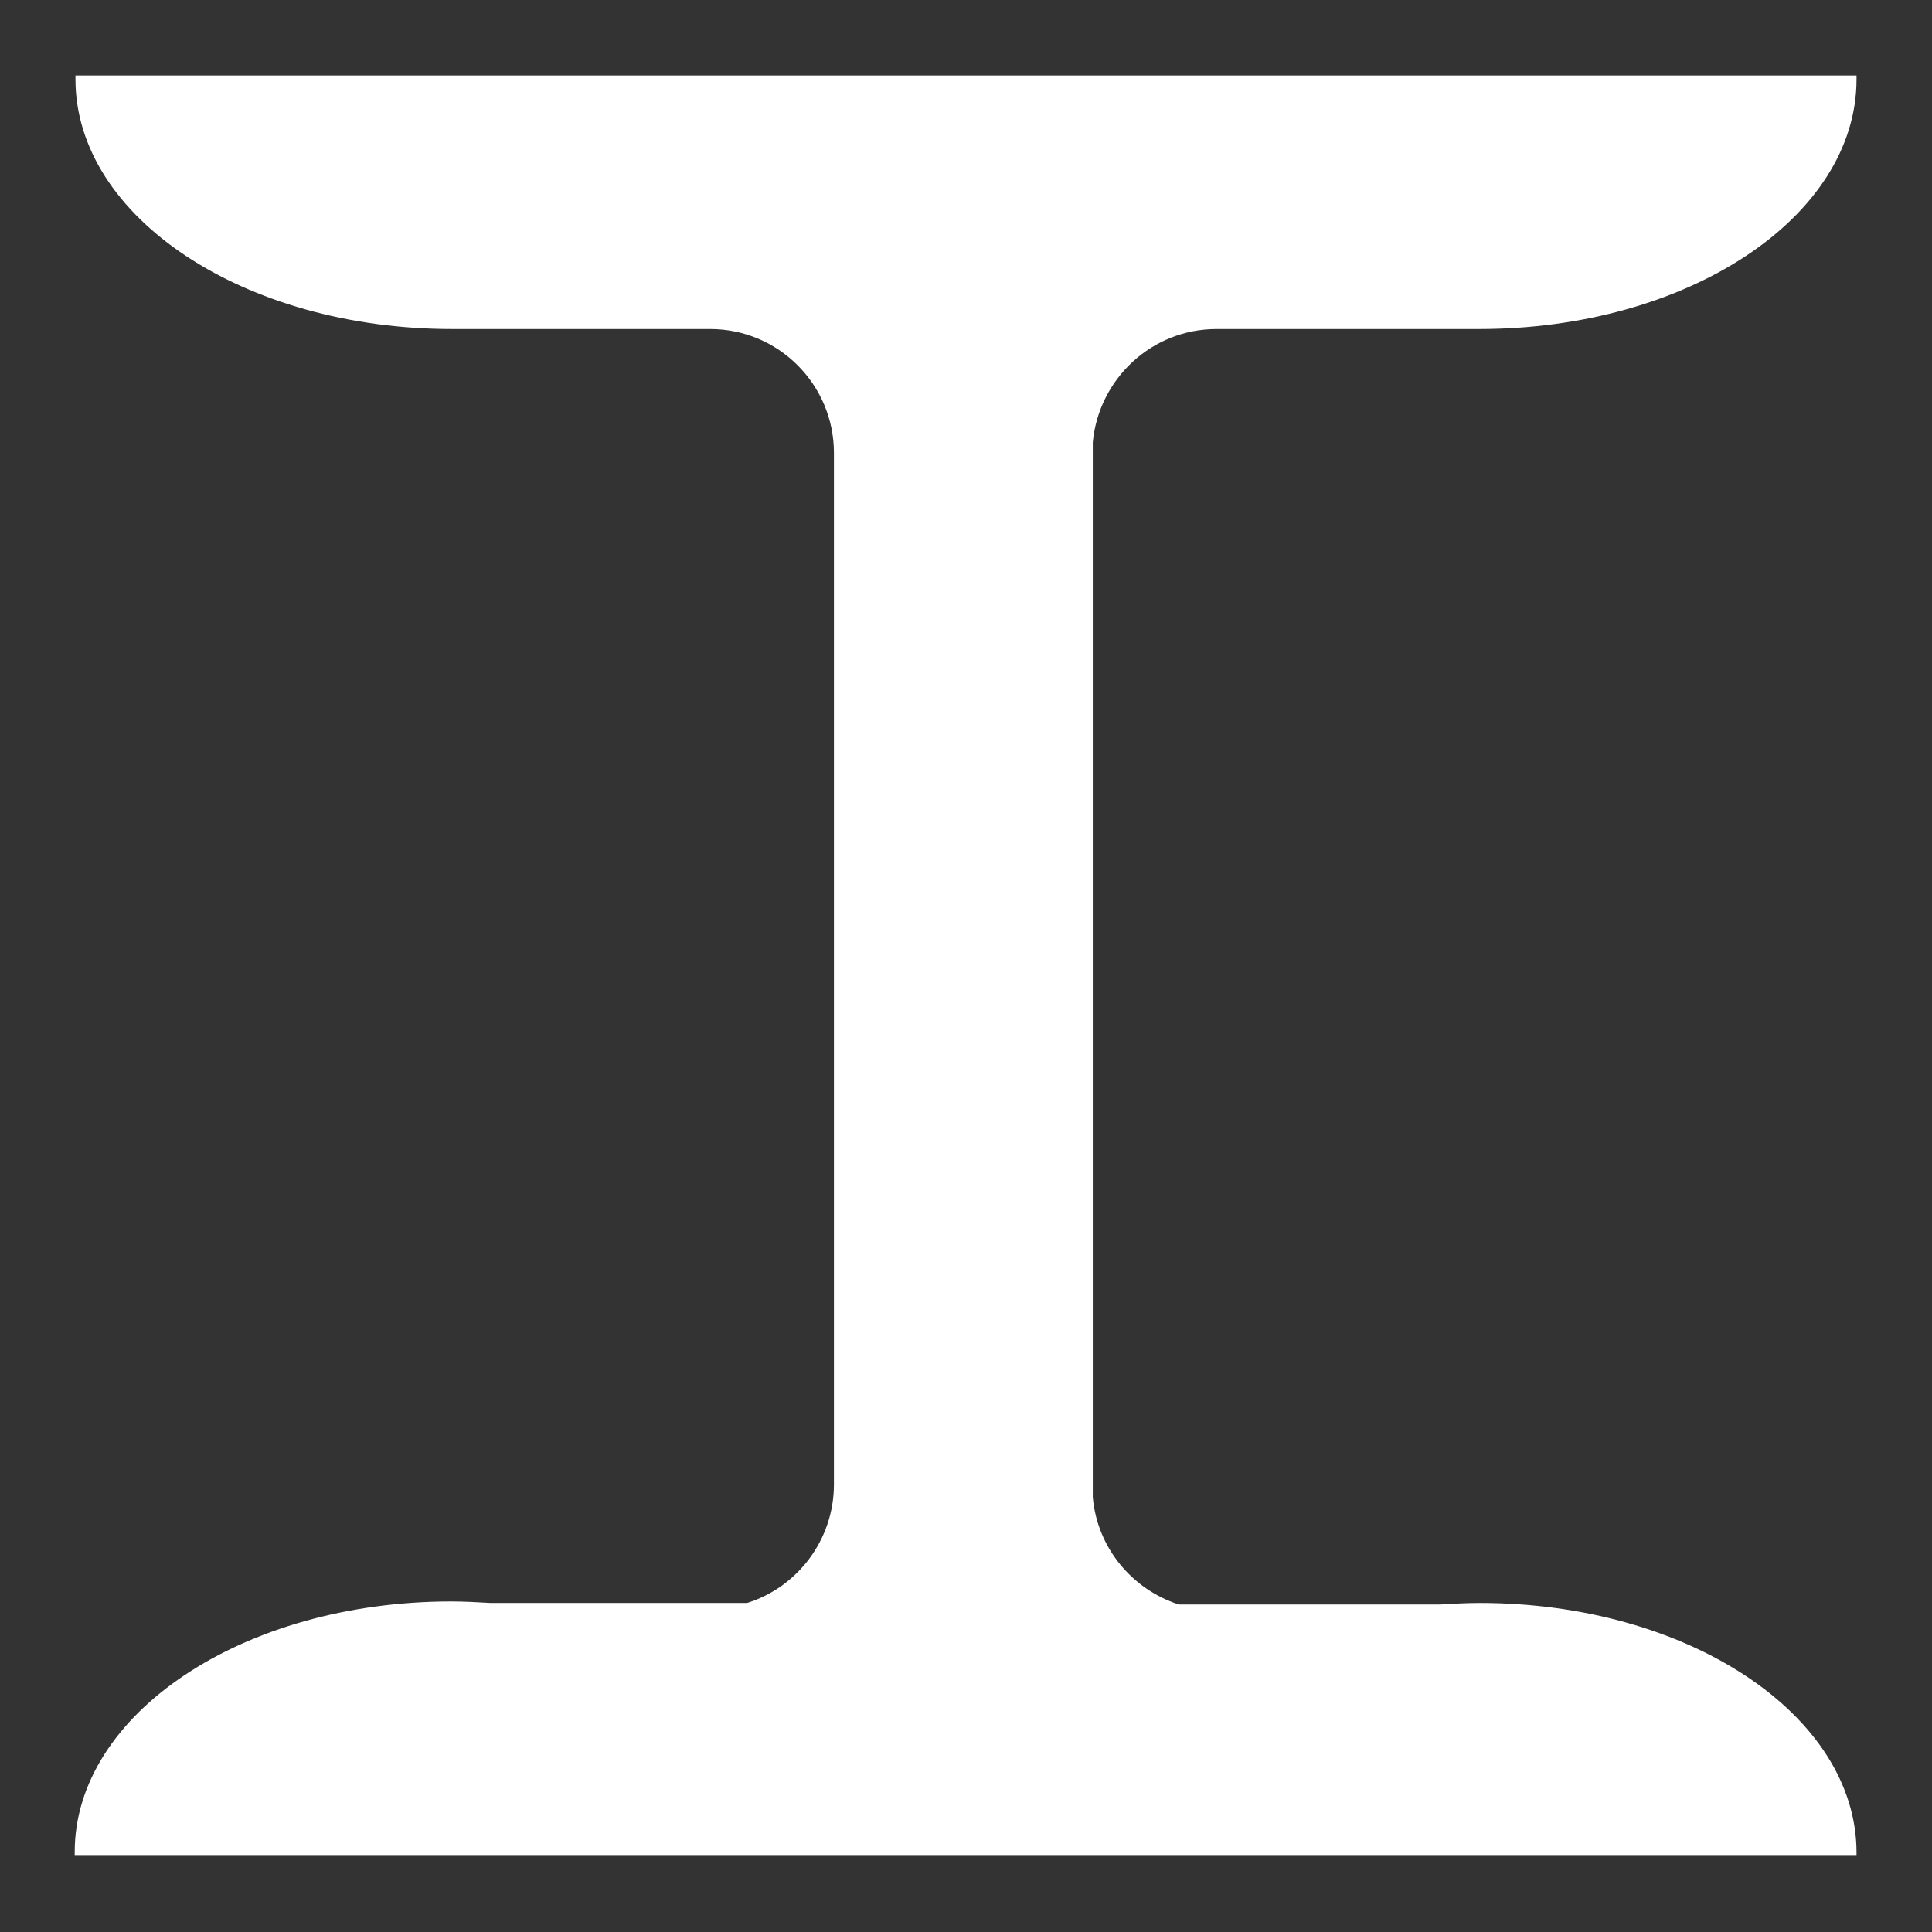 <!--?xml version="1.0" encoding="utf-8"?-->
<!-- Svg Vector Icons : http://www.onlinewebfonts.com/icon -->

<svg height="253px" width="253px" version="1.1" xmlns="http://www.w3.org/2000/svg" xmlns:xlink="http://www.w3.org/1999/xlink" x="0px" y="0px" viewBox="0 0 256 256" enable-background="new 0 0 256 256" xml:space="preserve">
<rect x="0" y="0" width="256" height="256" fill="#333333" stroke="none"/>
<g><g><path fill="#ffffff" data-title="Layer 0" xs="0" d="M246,245.5c0-18.3-22.4-33.1-49.9-33.1c-1.8,0-3.5,0.1-5.2,0.2h-34.7c-6.2-2-10.8-7.5-11.4-14.2V58.6c0.8-8.4,7.8-15,16.4-15c0,0,0.1,0,0.1,0l0,0H196c27.6,0,50-14.8,50-33.1c0-0.2,0-0.3,0-0.5l0,0l0,0h-99.9H10l0,0c0,0.2,0,0.3,0,0.5c0,18.3,22.4,33.1,49.9,33.1c0.2,0,0.3,0,0.5,0l0,0h33.6l0,0c0,0,0.1,0,0.1,0c9.1,0,16.4,7.4,16.4,16.4c0,0.2,0,0.4,0,0.5h0v135.7h0c0,0.2,0,0.4,0,0.5c0,7.3-4.8,13.6-11.5,15.7h-34c-1.7-0.1-3.5-0.2-5.2-0.2c-27.6,0-49.9,14.9-49.9,33.2c0,0.2,0,0.3,0,0.5l0,0l0,0h99.9h36.2H246l0,0l0,0C246,245.8,246,245.6,246,245.5z"/></g></g>
</svg>

